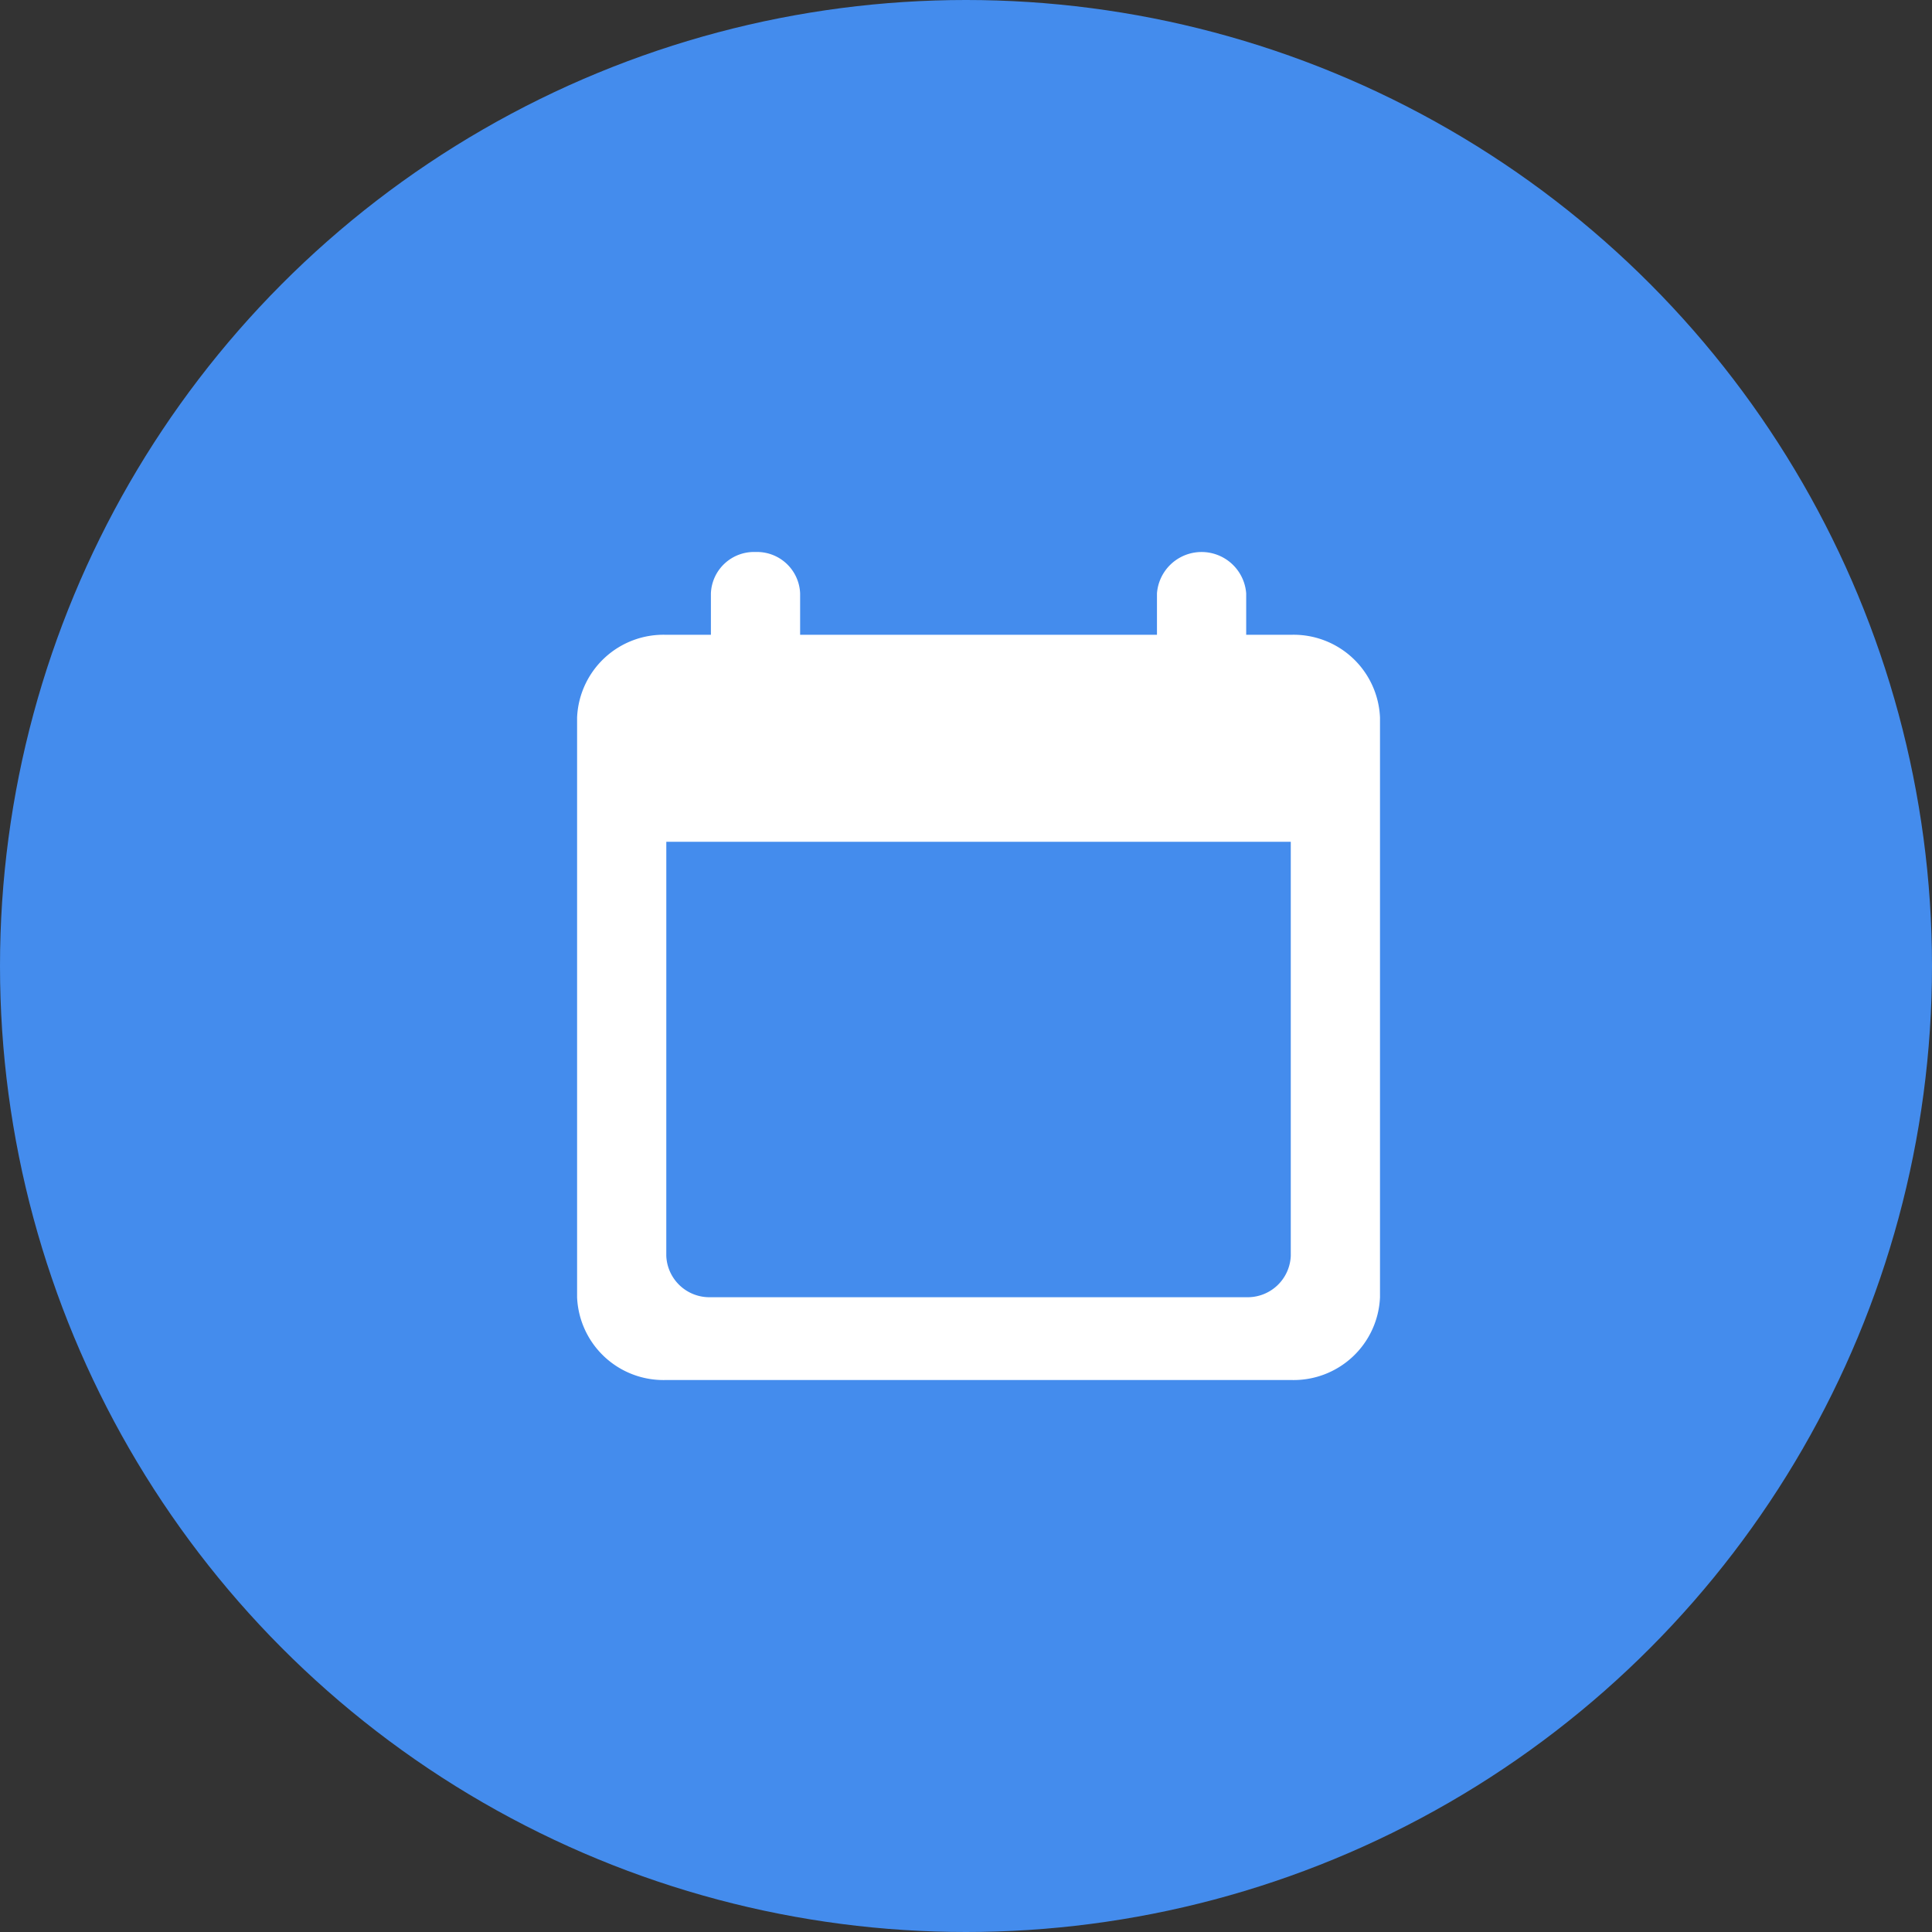 <svg xmlns="http://www.w3.org/2000/svg" width="77" height="77" viewBox="0 0 77 77">
  <rect x="0" y="0" width="77" height="77" fill="#333333" stroke="none"/>
  <g id="Group_1" data-name="Group 1" transform="translate(-451 224)">
    <g id="calender-icon">
      <circle id="Ellipse_1" data-name="Ellipse 1" cx="38.5" cy="38.5" r="38.5" transform="translate(451 -224)" fill="#448ced"/>
    </g>
    <g id="surface24751904" transform="translate(448.163 -212.375)">
      <path id="Path_1" data-name="Path 1" d="M31.111,8a1.719,1.719,0,0,0-1.778,1.65V11.3H27.556A3.445,3.445,0,0,0,24,14.6V37.7A3.445,3.445,0,0,0,27.556,41H52.444A3.445,3.445,0,0,0,56,37.7V14.6a3.445,3.445,0,0,0-3.556-3.3H50.667V9.65a1.783,1.783,0,0,0-3.556,0V11.3H32.889V9.65A1.719,1.719,0,0,0,31.111,8ZM27.556,19.55H52.444v16.5a1.719,1.719,0,0,1-1.778,1.65H29.333a1.719,1.719,0,0,1-1.778-1.65Zm0,0" transform="translate(1.837 2.375)" fill="#fff"/>
    </g>
  </g>
</svg>